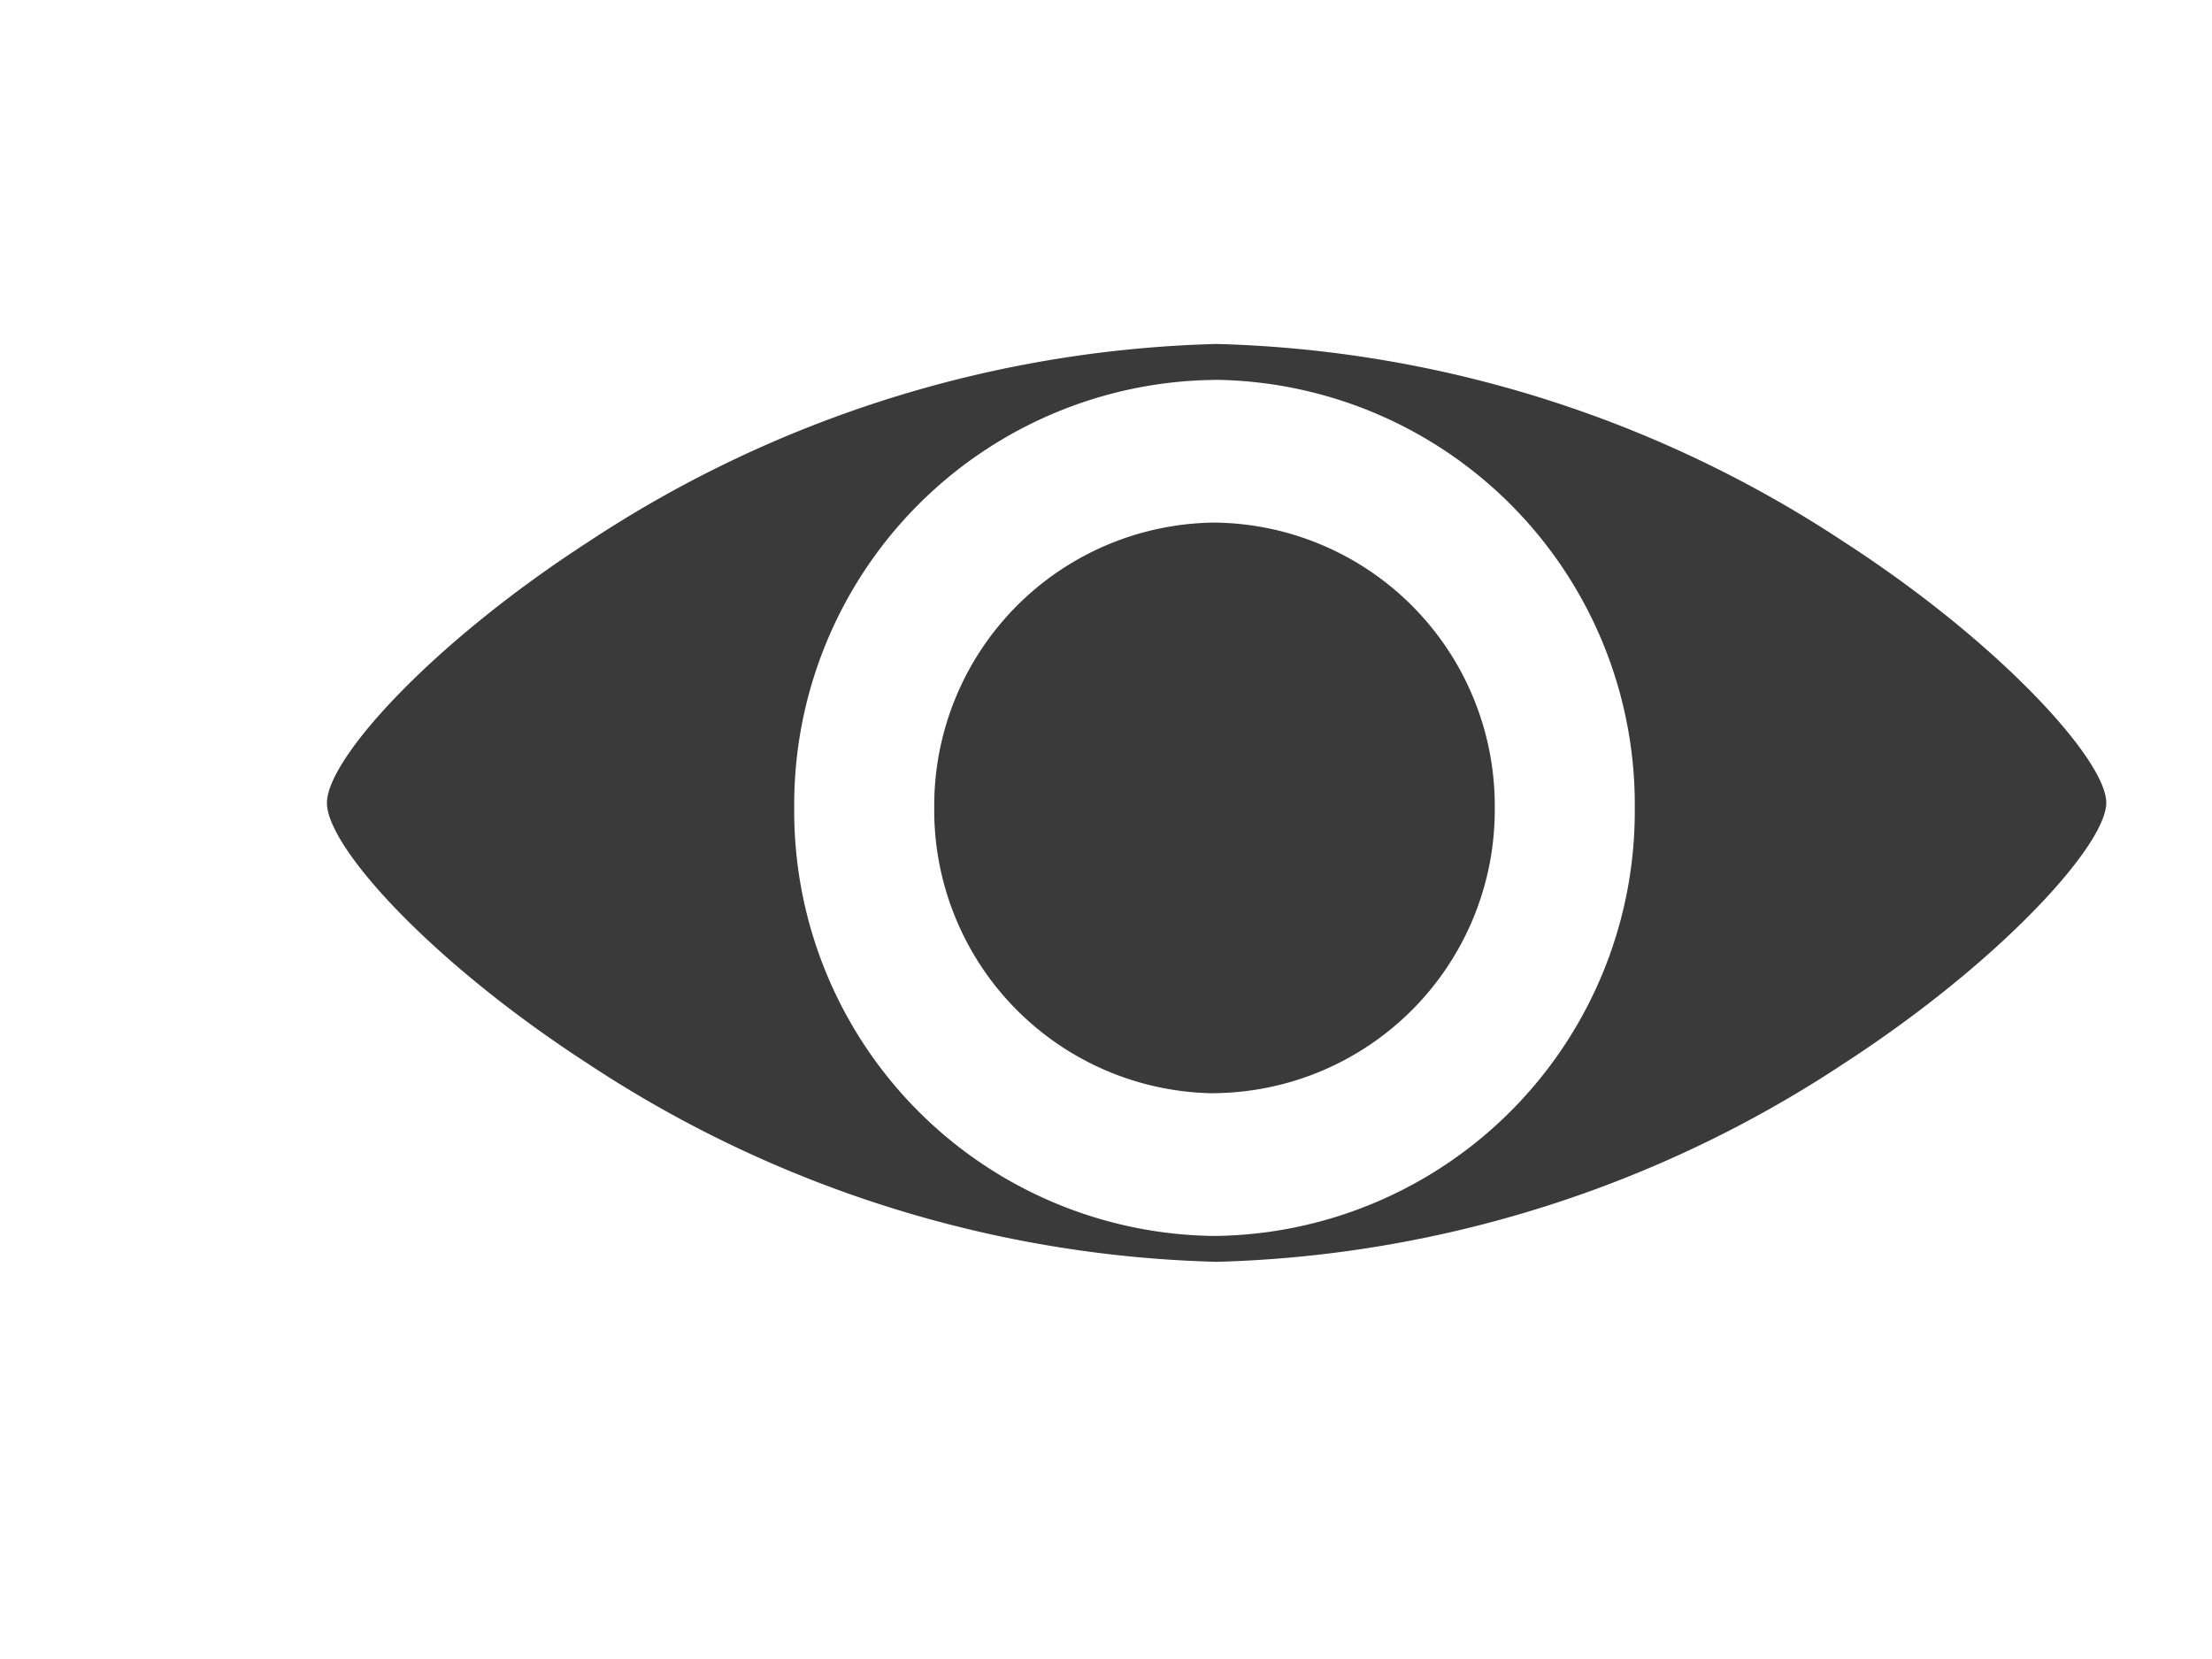 <svg width="20" height="15" xmlns="http://www.w3.org/2000/svg">
  <path fill="#3A3A3A91" d="m11,11.409a10.806,10.806 0 0 1 -5.688,-1.794c-1.41,-0.914 -2.356,-1.956 -2.356,-2.355s0.947,-1.443 2.356,-2.356a10.805,10.805 0 0 1 5.688,-1.794a10.793,10.793 0 0 1 5.688,1.8c1.389,0.9 2.356,1.962 2.356,2.348s-0.968,1.444 -2.356,2.347a10.794,10.794 0 0 1 -5.688,1.804zm-0.019,-7.974a3.841,3.841 0 0 0 -3.8,3.87a3.841,3.841 0 0 0 3.8,3.87a3.841,3.841 0 0 0 3.8,-3.87a3.841,3.841 0 0 0 -3.8,-3.871l0,0.001zm0,6.45a2.56,2.56 0 0 1 -2.534,-2.58a2.56,2.56 0 0 1 2.534,-2.58a2.561,2.561 0 0 1 2.534,2.58a2.561,2.561 0 0 1 -2.534,2.579l0,0.001z" id="Exclusion_4"/>
</svg>